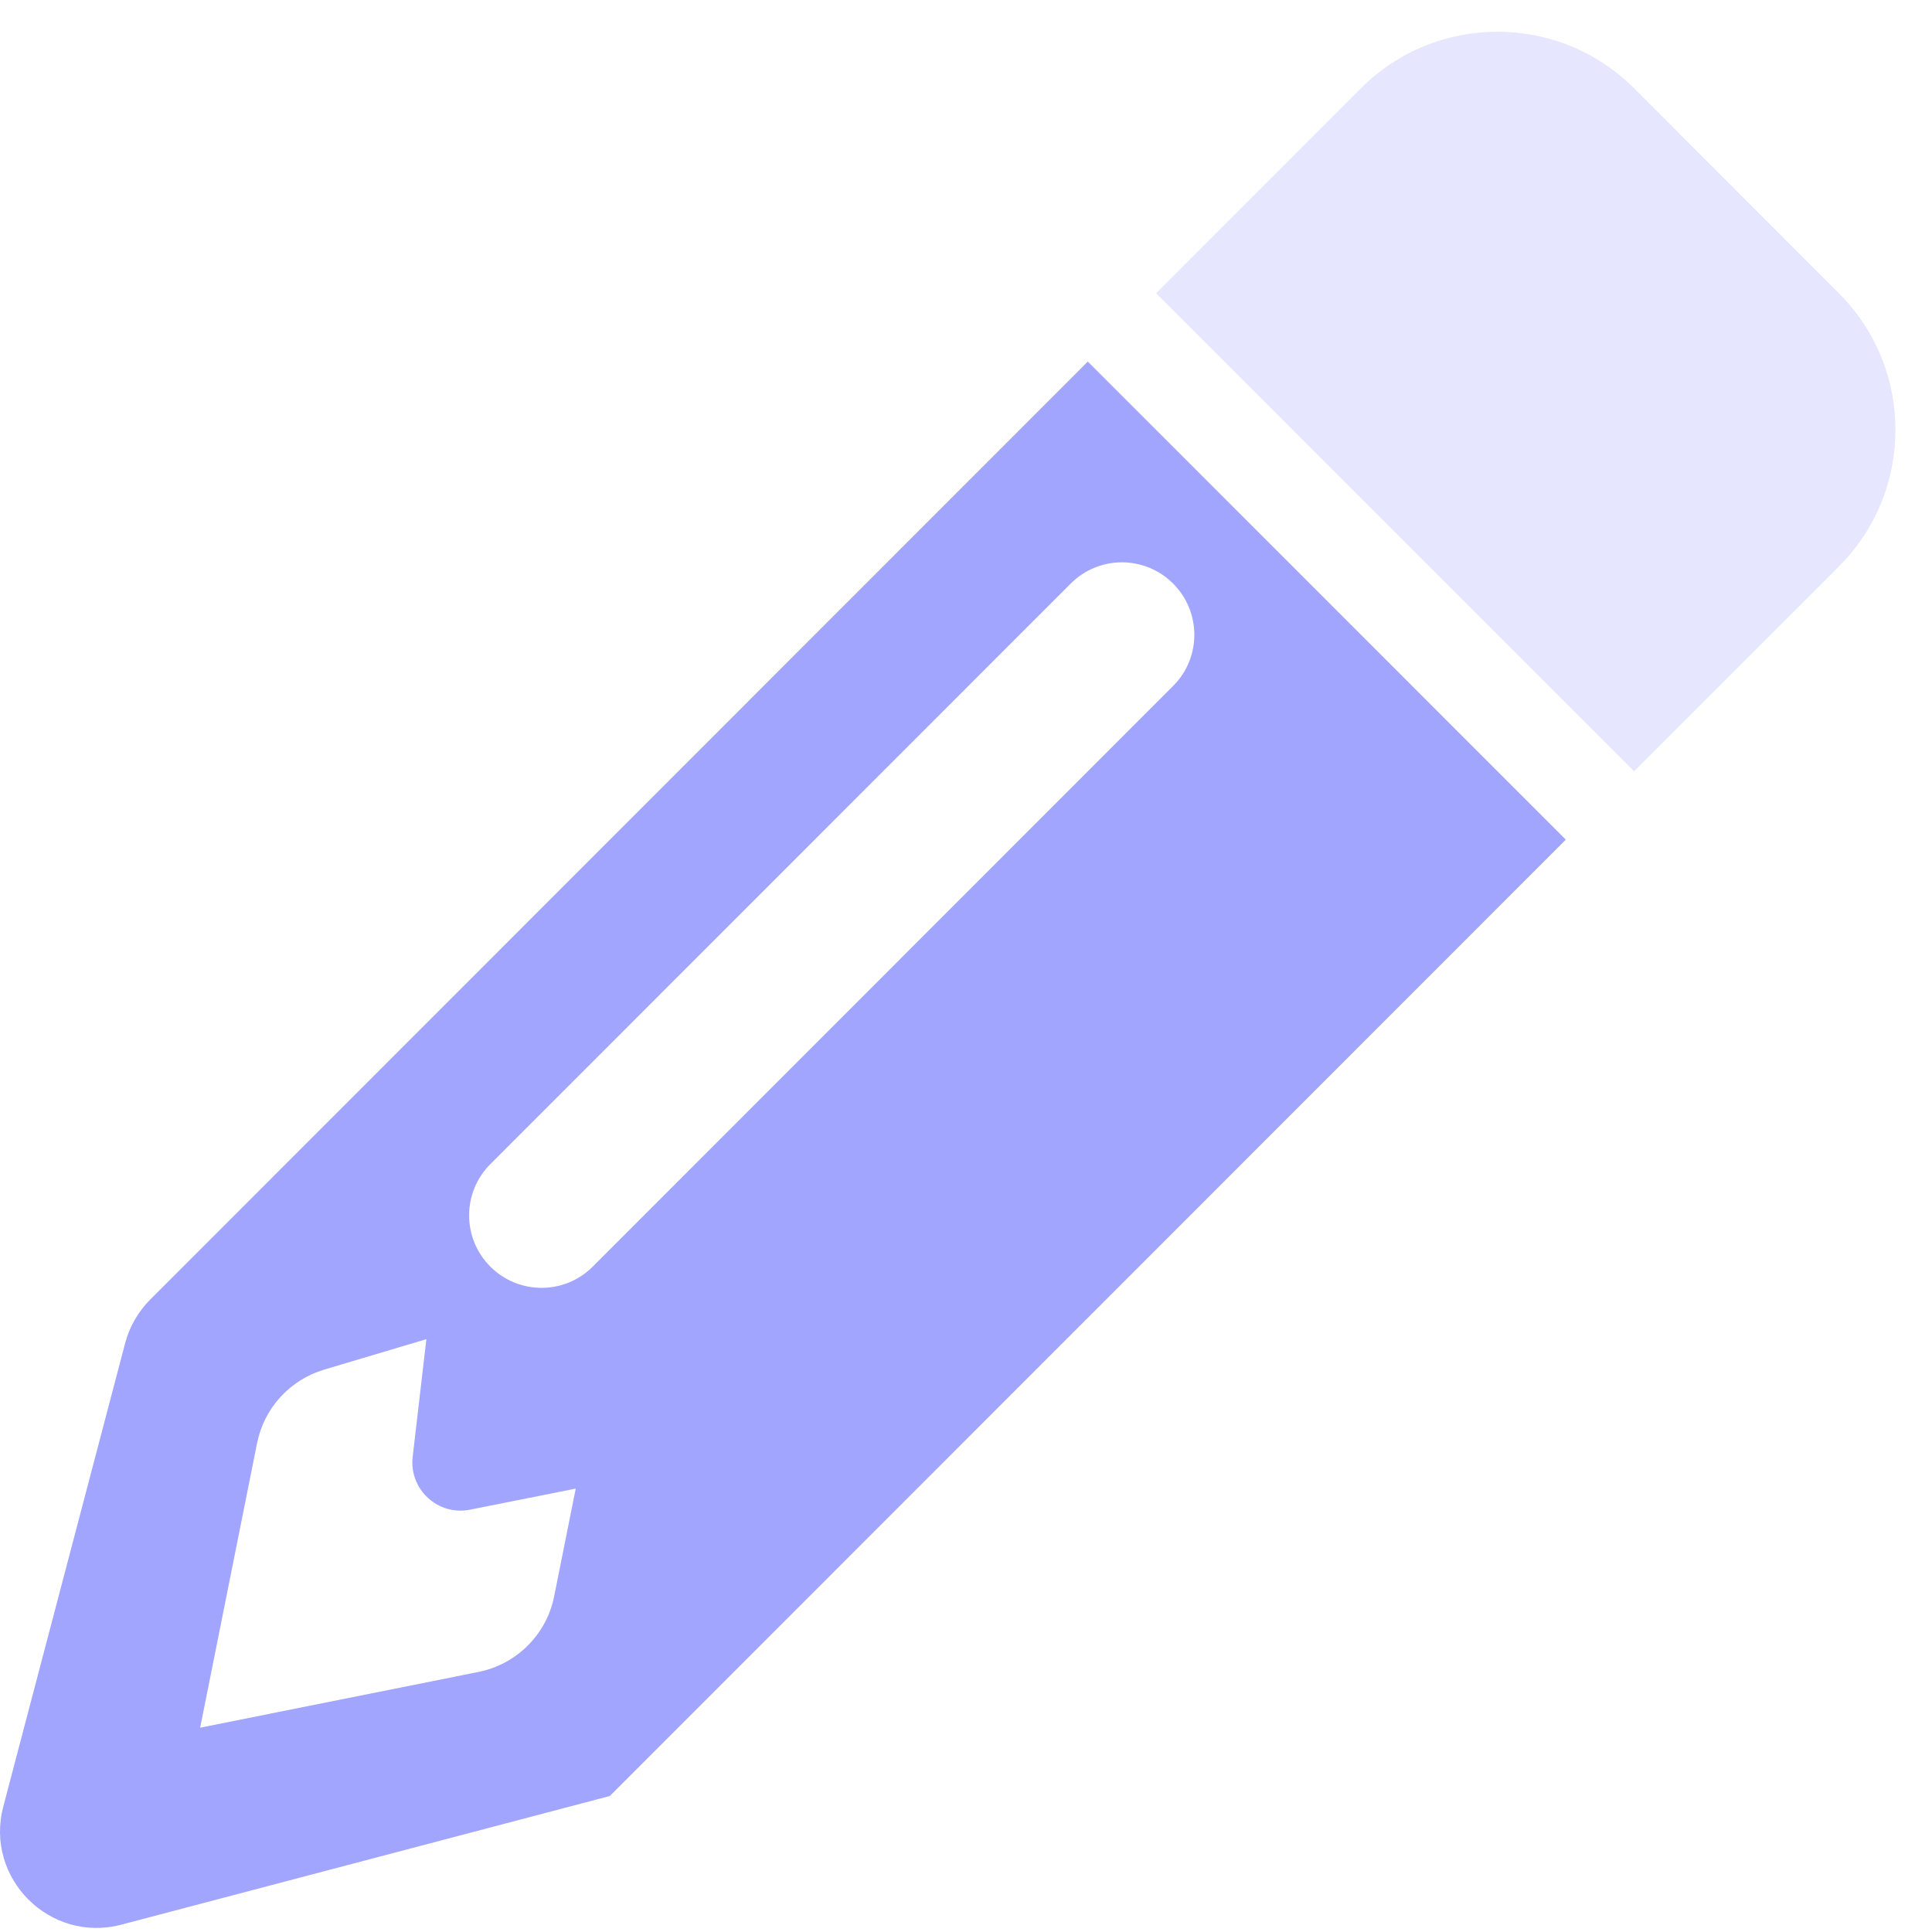 <svg width="20" height="20" viewBox="0 0 20 20" fill="none" xmlns="http://www.w3.org/2000/svg">
<path d="M16.916 7.985L11.968 3.036L14.088 0.914C14.869 0.133 16.135 0.133 16.916 0.914L19.036 3.036C19.817 3.817 19.817 5.083 19.036 5.864L16.916 7.985Z" fill="#E6E6FF"/>
<path fill-rule="evenodd" clip-rule="evenodd" d="M6.313 18.592L1.256 19.924C0.515 20.119 -0.161 19.442 0.034 18.702L1.296 13.903C1.341 13.732 1.432 13.576 1.557 13.451L11.261 3.743L16.209 8.692L6.313 18.592ZM4.866 15.628C4.534 15.695 4.233 15.418 4.272 15.081L4.414 13.863L3.356 14.178C3.001 14.284 2.734 14.576 2.661 14.94L2.072 17.885L4.953 17.308C5.348 17.229 5.658 16.92 5.737 16.524L5.96 15.41L4.866 15.628ZM12.144 6.041C11.851 5.748 11.377 5.748 11.084 6.041L5.076 12.051C4.783 12.344 4.783 12.819 5.076 13.112C5.369 13.405 5.844 13.405 6.136 13.112L12.144 7.101C12.437 6.809 12.437 6.334 12.144 6.041Z" fill="#A1A5FD"/>
</svg>
